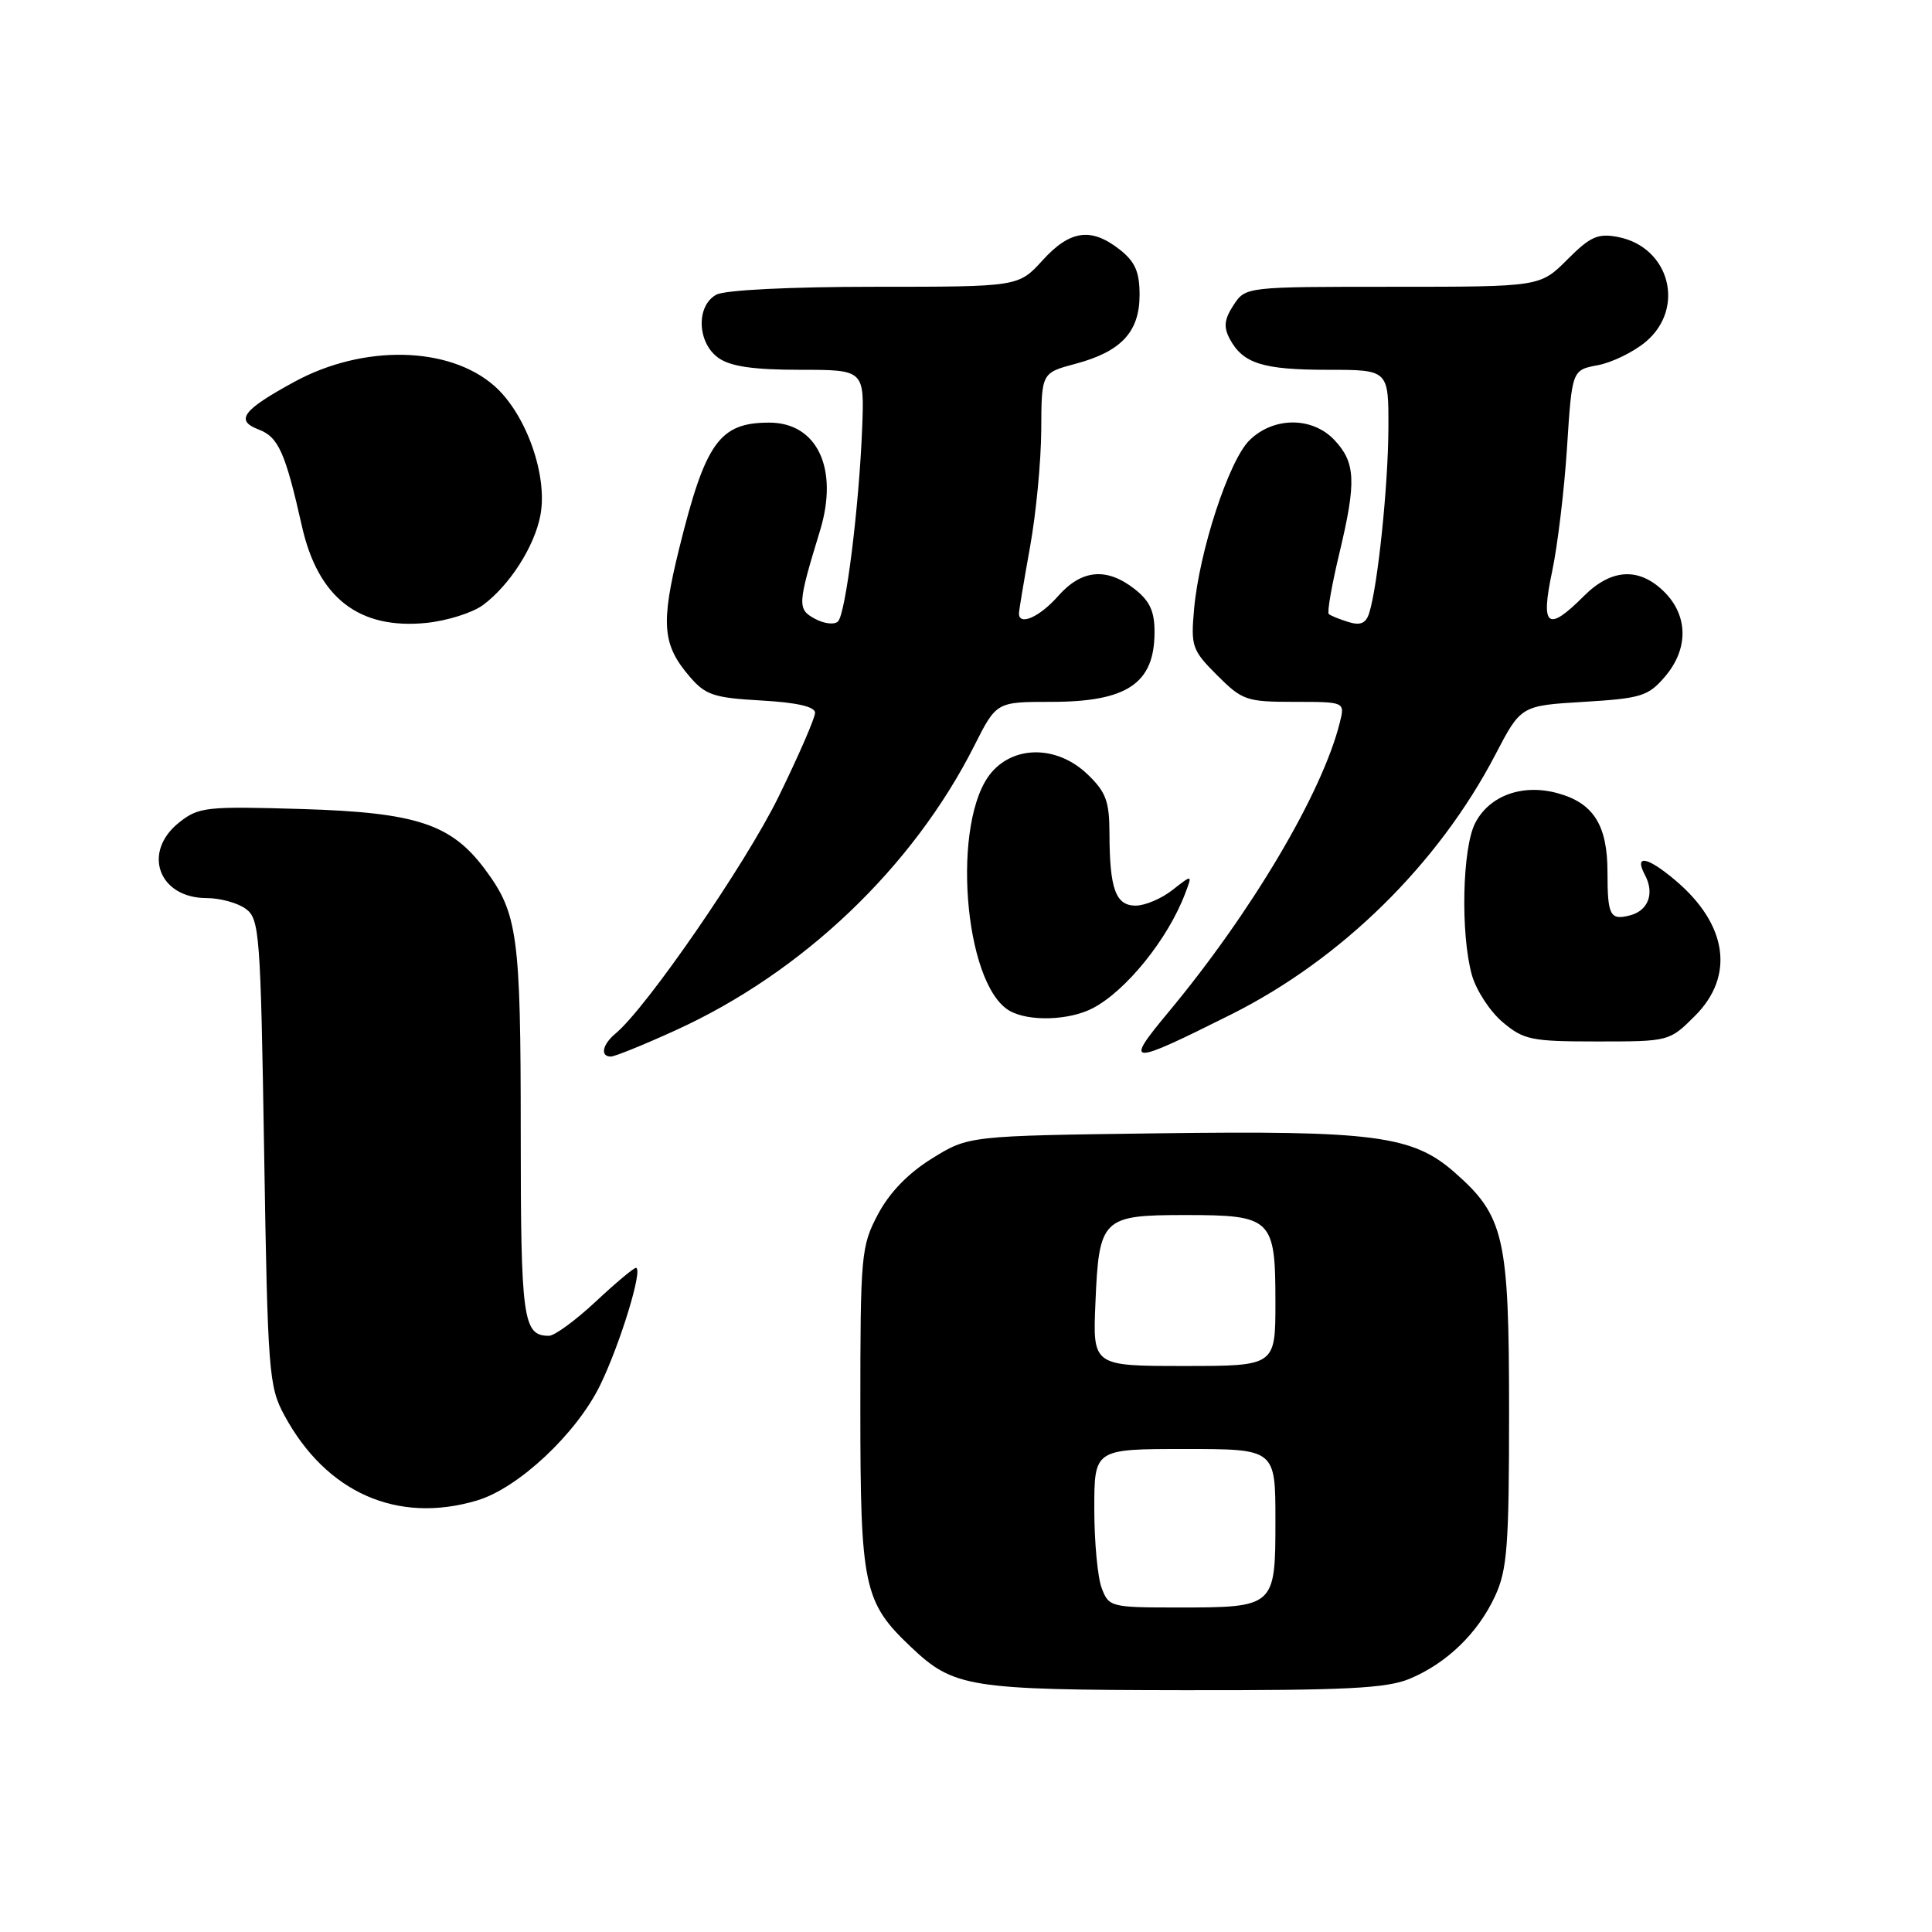 <?xml version="1.0" encoding="UTF-8" standalone="no"?>
<!DOCTYPE svg PUBLIC "-//W3C//DTD SVG 1.1//EN" "http://www.w3.org/Graphics/SVG/1.1/DTD/svg11.dtd" >
<svg xmlns="http://www.w3.org/2000/svg" xmlns:xlink="http://www.w3.org/1999/xlink" version="1.1" viewBox="0 0 256 256">
 <g >
 <path fill="currentColor"
d=" M 186.78 222.45 C 191.71 220.39 195.83 216.40 198.10 211.50 C 199.72 208.02 199.96 204.85 199.96 187.00 C 199.96 163.88 199.33 161.13 192.72 155.33 C 187.18 150.46 182.02 149.79 153.42 150.17 C 128.34 150.50 128.34 150.50 123.50 153.50 C 120.32 155.47 117.86 158.02 116.33 160.91 C 114.10 165.12 114.00 166.24 114.00 186.70 C 114.00 210.20 114.44 212.30 120.66 218.19 C 126.38 223.62 128.26 223.92 156.78 223.96 C 178.35 223.99 183.73 223.72 186.78 222.45 Z  M 63.24 198.81 C 68.69 197.18 76.37 189.98 79.51 183.57 C 82.17 178.12 85.27 168.00 84.26 168.00 C 83.96 168.00 81.54 170.03 78.90 172.50 C 76.25 174.97 73.48 177.00 72.74 177.00 C 69.29 177.00 69.00 174.91 69.00 149.95 C 69.00 123.97 68.60 121.03 64.30 115.24 C 59.81 109.18 55.20 107.66 40.00 107.20 C 27.33 106.82 26.33 106.93 23.75 108.97 C 18.79 112.90 21.00 119.00 27.38 119.00 C 29.16 119.00 31.49 119.64 32.56 120.42 C 34.39 121.75 34.53 123.62 35.00 152.67 C 35.47 181.84 35.62 183.72 37.66 187.50 C 43.21 197.80 52.67 201.98 63.24 198.81 Z  M 89.56 136.50 C 106.36 128.85 120.96 114.93 129.09 98.83 C 132.03 93.00 132.03 93.00 139.29 93.00 C 149.33 93.00 152.96 90.57 152.98 83.82 C 153.00 81.03 152.37 79.65 150.37 78.07 C 146.64 75.14 143.31 75.45 140.19 79.00 C 137.74 81.78 134.97 82.99 135.02 81.25 C 135.03 80.84 135.69 76.90 136.48 72.50 C 137.28 68.10 137.95 61.11 137.97 56.96 C 138.00 49.41 138.00 49.41 142.49 48.21 C 148.57 46.59 151.00 43.98 151.00 39.07 C 151.00 36.02 150.41 34.68 148.37 33.07 C 144.58 30.10 141.79 30.48 138.14 34.50 C 134.95 38.00 134.95 38.00 115.91 38.00 C 104.70 38.00 96.07 38.43 94.93 39.04 C 92.20 40.50 92.37 45.45 95.22 47.44 C 96.81 48.56 99.87 49.00 105.99 49.00 C 114.54 49.00 114.54 49.00 114.24 56.75 C 113.83 67.15 112.07 81.30 111.04 82.34 C 110.59 82.81 109.23 82.66 108.02 82.01 C 105.62 80.73 105.66 80.13 108.66 70.30 C 111.16 62.10 108.29 56.00 101.93 56.00 C 95.34 56.00 93.48 58.59 90.00 72.66 C 87.53 82.67 87.76 85.44 91.39 89.66 C 93.48 92.10 94.60 92.47 100.88 92.82 C 105.62 93.09 108.00 93.64 108.00 94.45 C 108.00 95.13 105.82 100.14 103.15 105.60 C 98.81 114.46 85.69 133.52 81.57 136.94 C 79.82 138.39 79.49 140.00 80.94 140.00 C 81.46 140.00 85.34 138.43 89.56 136.50 Z  M 163.15 134.41 C 177.75 127.10 190.58 114.49 198.14 100.00 C 201.53 93.50 201.53 93.50 209.86 93.00 C 217.44 92.54 218.39 92.25 220.59 89.69 C 223.74 86.03 223.72 81.63 220.55 78.45 C 217.22 75.13 213.53 75.31 209.85 79.00 C 205.05 83.80 204.11 83.08 205.66 75.75 C 206.39 72.31 207.28 64.90 207.64 59.27 C 208.30 49.03 208.30 49.03 211.72 48.39 C 213.60 48.04 216.46 46.64 218.07 45.29 C 223.38 40.82 221.23 32.72 214.38 31.40 C 211.73 30.89 210.72 31.34 207.67 34.40 C 204.07 38.00 204.07 38.00 184.56 38.00 C 165.05 38.00 165.05 38.00 163.45 40.43 C 162.22 42.31 162.11 43.33 162.95 44.91 C 164.70 48.17 167.33 49.00 175.93 49.00 C 184.00 49.00 184.00 49.00 183.97 56.75 C 183.94 64.39 182.56 77.67 181.42 81.25 C 180.99 82.60 180.26 82.91 178.67 82.42 C 177.48 82.05 176.31 81.58 176.07 81.36 C 175.83 81.15 176.47 77.49 177.49 73.24 C 179.74 63.83 179.63 61.30 176.82 58.31 C 173.88 55.18 168.70 55.21 165.53 58.37 C 162.81 61.10 158.91 73.02 158.22 80.73 C 157.78 85.65 157.96 86.16 161.28 89.48 C 164.61 92.81 165.17 93.00 171.51 93.00 C 178.22 93.00 178.22 93.00 177.53 95.75 C 175.22 105.04 165.85 120.87 154.78 134.17 C 148.91 141.23 149.49 141.24 163.15 134.41 Z  M 224.60 134.60 C 229.90 129.30 228.89 122.45 221.96 116.62 C 218.25 113.49 216.50 113.19 217.96 115.93 C 219.26 118.36 218.42 120.66 215.99 121.29 C 213.34 121.98 213.00 121.33 213.00 115.56 C 213.00 109.35 211.15 106.41 206.42 105.11 C 201.75 103.82 197.36 105.40 195.47 109.06 C 193.76 112.37 193.51 123.71 195.03 129.19 C 195.60 131.21 197.43 134.03 199.11 135.44 C 201.91 137.80 202.91 138.00 211.68 138.00 C 221.17 138.00 221.21 137.99 224.60 134.60 Z  M 144.80 133.59 C 149.22 131.28 154.75 124.43 157.03 118.42 C 158.01 115.85 158.01 115.85 155.37 117.92 C 153.92 119.07 151.72 120.00 150.48 120.00 C 147.83 120.00 147.03 117.79 147.01 110.44 C 147.00 106.16 146.55 104.94 144.09 102.59 C 140.16 98.82 134.50 98.71 131.39 102.34 C 126.02 108.58 127.65 130.37 133.75 133.92 C 136.27 135.39 141.67 135.23 144.80 133.59 Z  M 63.99 80.18 C 67.54 77.55 70.84 72.39 71.61 68.25 C 72.60 62.96 69.69 54.82 65.50 51.13 C 59.48 45.85 48.15 45.62 39.01 50.59 C 32.13 54.34 31.11 55.71 34.29 56.92 C 36.89 57.91 37.81 59.96 40.01 69.74 C 42.15 79.23 47.57 83.43 56.49 82.54 C 59.23 82.26 62.60 81.20 63.99 80.18 Z  M 145.98 210.43 C 145.44 209.02 145.00 204.30 145.00 199.93 C 145.00 192.00 145.00 192.00 157.00 192.00 C 169.00 192.00 169.00 192.00 169.00 201.46 C 169.00 212.96 168.95 213.00 156.04 213.00 C 147.20 213.00 146.92 212.93 145.98 210.43 Z  M 145.15 172.65 C 145.62 161.41 146.04 161.00 157.05 161.00 C 168.54 161.00 169.00 161.44 169.00 172.57 C 169.00 181.00 169.00 181.00 156.90 181.00 C 144.79 181.00 144.79 181.00 145.15 172.65 Z "/>
</g>
</svg>